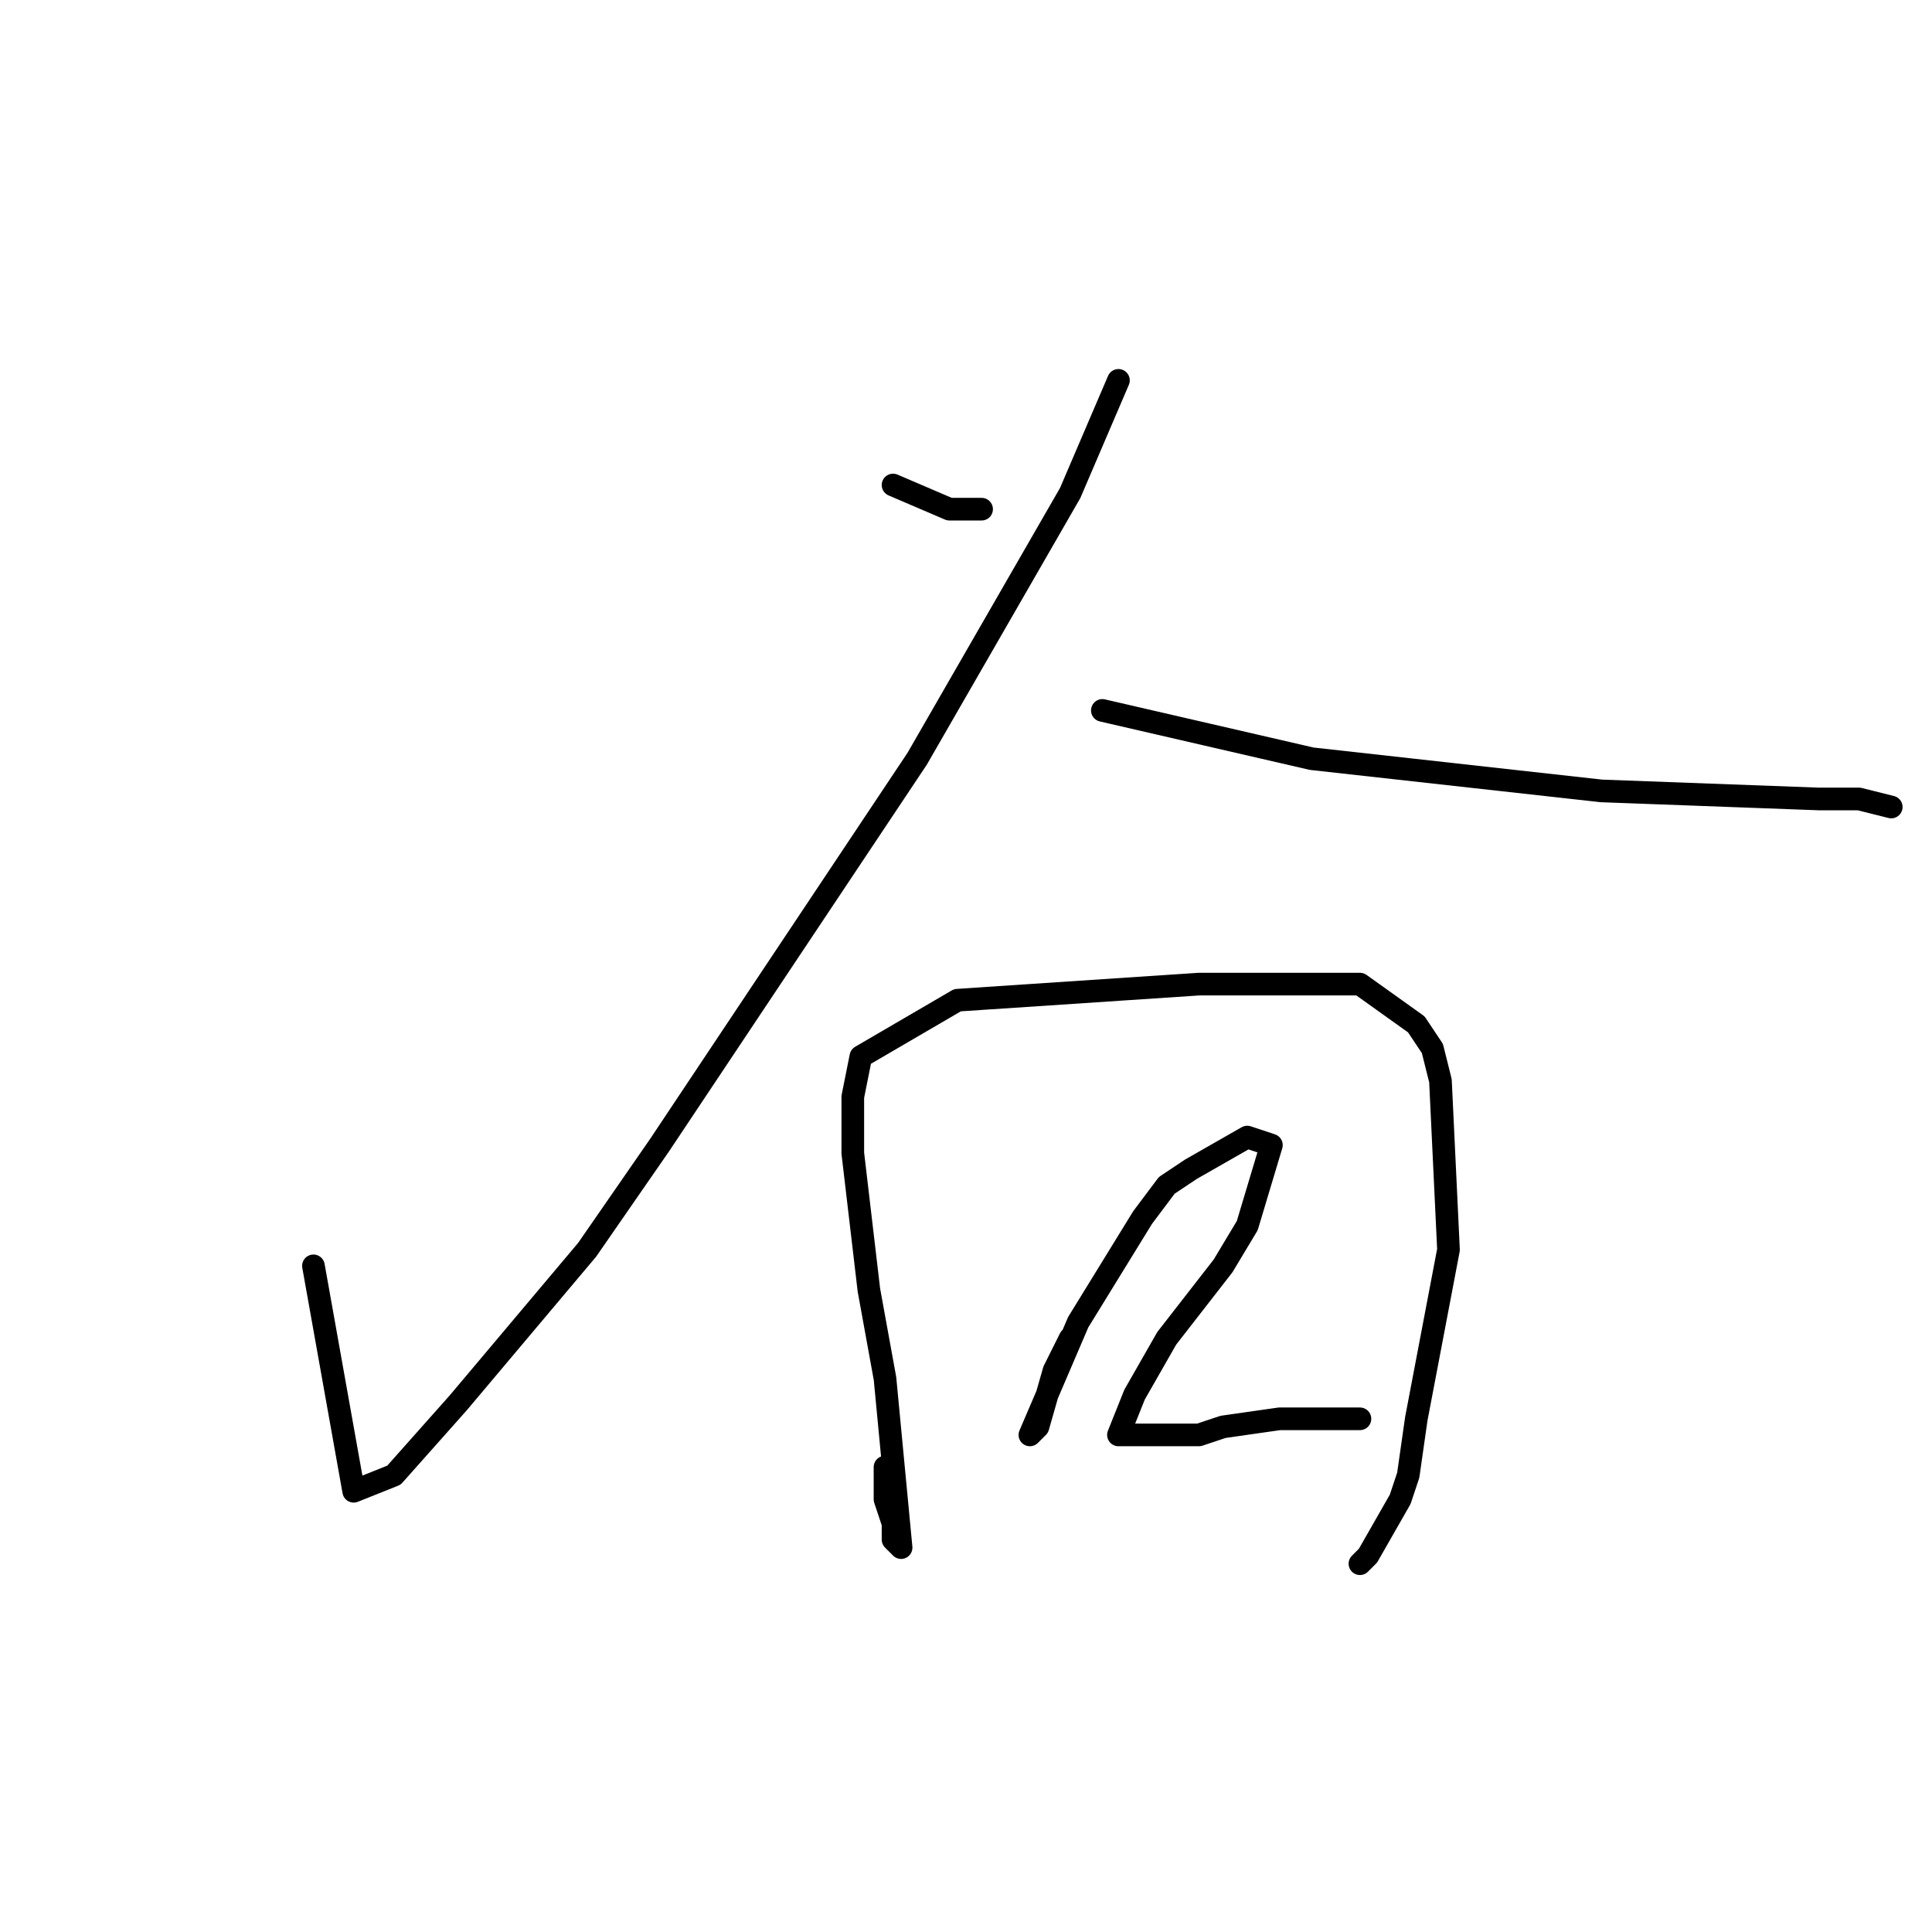 <?xml version="1.0" standalone="no"?>
    <svg width="256" height="256" xmlns="http://www.w3.org/2000/svg" version="1.1">
    <polyline stroke="black" stroke-width="3" stroke-linecap="round" fill="transparent" stroke-linejoin="round" points="118.333 64.267 125.8 67.467 130.067 67.467 130.067 67.467 " />
        <polyline stroke="black" stroke-width="3" stroke-linecap="round" fill="transparent" stroke-linejoin="round" points="148.2 50.4 141.8 65.333 121.533 100.533 87.4 151.733 77.8 165.6 60.733 185.867 52.2 195.467 46.867 197.6 41.533 167.733 41.533 167.733 " />
        <polyline stroke="black" stroke-width="3" stroke-linecap="round" fill="transparent" stroke-linejoin="round" points="146.067 94.133 159.933 97.333 173.8 100.533 212.2 104.8 241 105.867 246.333 105.867 250.6 106.933 250.6 106.933 " />
        <polyline stroke="black" stroke-width="3" stroke-linecap="round" fill="transparent" stroke-linejoin="round" points="117.267 194.4 117.267 198.667 118.333 201.867 118.333 204 119.4 205.067 117.267 182.667 115.133 170.933 113 152.8 113 145.333 114.067 140 126.867 132.533 158.867 130.4 180.2 130.4 187.667 135.733 189.8 138.933 190.867 143.2 191.933 165.6 187.667 188 186.6 195.467 185.533 198.667 181.267 206.133 180.2 207.2 180.2 207.2 " />
        <polyline stroke="black" stroke-width="3" stroke-linecap="round" fill="transparent" stroke-linejoin="round" points="141.8 177.333 139.667 181.6 137.533 189.067 136.467 190.133 142.867 175.2 151.4 161.333 154.6 157.067 157.8 154.933 165.267 150.667 168.467 151.733 165.267 162.4 162.067 167.733 154.6 177.333 150.333 184.8 148.2 190.133 152.467 190.133 158.867 190.133 162.067 189.067 169.533 188 180.2 188 180.2 188 " />
        </svg>